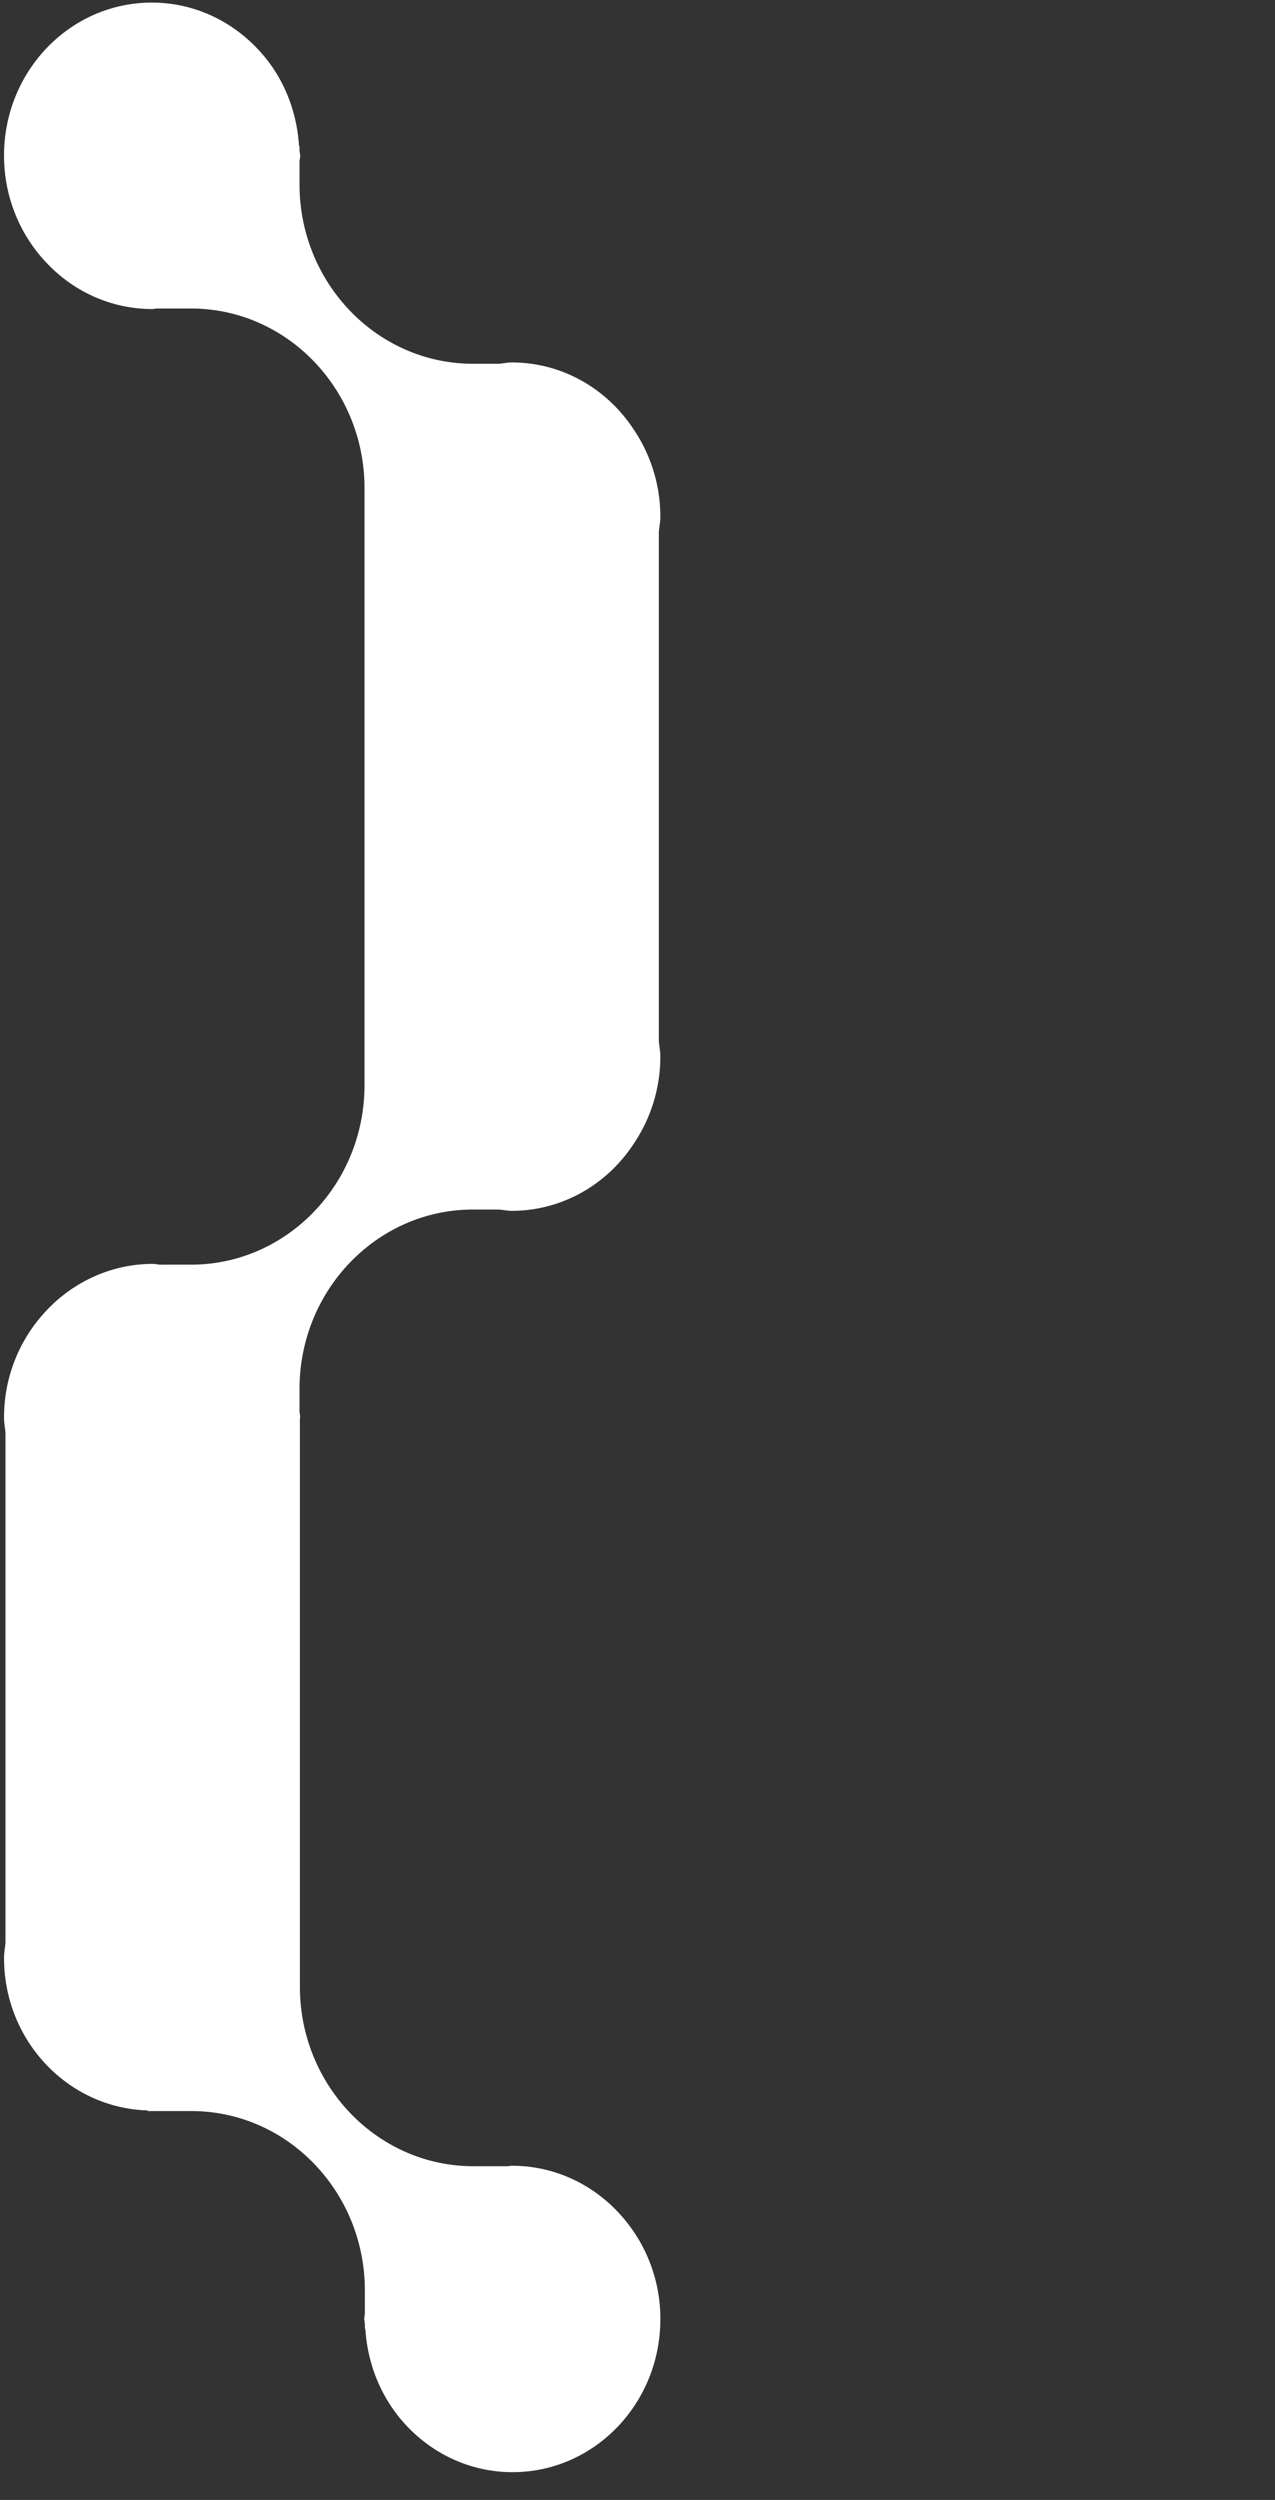 <svg xmlns="http://www.w3.org/2000/svg" width="75.243" height="147.503" viewBox="0 0 75.243 147.503"><rect x="0" y="0" width="75.243" height="147.503" fill="#333333" stroke="none"/><path fill="#FFF" d="M.238 9.178c0 2.49.976 4.746 2.562 6.386 1.579 1.648 3.77 2.67 6.188 2.67.088 0 .177-.027.266-.031h2.024c5.639 0 10.233 4.75 10.233 10.59v35.235c0 5.845-4.595 10.59-10.233 10.59H9.46c-.147-.004-.294-.046-.445-.046a8.45 8.45 0 0 0-3.423.729 8.735 8.735 0 0 0-2.791 1.962 9.144 9.144 0 0 0-2.562 6.385c0 .303.056.587.083.878v30.123c-.028.292-.083.574-.083.878 0 4.885 3.768 8.841 8.455 8.993l.03.039h2.578c5.638 0 10.23 4.745 10.23 10.58v1.313c0 .123-.034.237-.034.358 0 .114.034.233.034.351v.223l.028.019c.141 2.254 1.052 4.291 2.504 5.795 1.579 1.647 3.769 2.666 6.185 2.666 4.82 0 8.721-4.044 8.721-9.022a9.142 9.142 0 0 0-2.559-6.386c-1.579-1.647-3.769-2.67-6.192-2.67-.092 0-.173.023-.263.027h-2.02c-5.646 0-10.238-4.75-10.238-10.589v-33.5c0-.038.016-.073.016-.107 0-.123-.038-.237-.038-.358v-1.313c0-5.831 4.588-10.58 10.236-10.58h1.543c.25.023.487.076.744.076 2.995 0 5.643-1.572 7.207-3.968a9.193 9.193 0 0 0 1.563-5.142c0-.298-.059-.588-.088-.878V31.373c.03-.299.088-.582.088-.878a9.185 9.185 0 0 0-1.563-5.142c-1.563-2.396-4.211-3.968-7.207-3.968-.257 0-.494.055-.744.078h-1.543c-5.648 0-10.236-4.75-10.236-10.586v-1.31c0-.123.038-.236.038-.358 0-.118-.038-.236-.038-.354v-.221l-.029-.02c-.141-2.256-1.047-4.293-2.504-5.791-1.582-1.648-3.77-2.67-6.184-2.67C4.143.153.238 4.195.238 9.178z"/></svg>